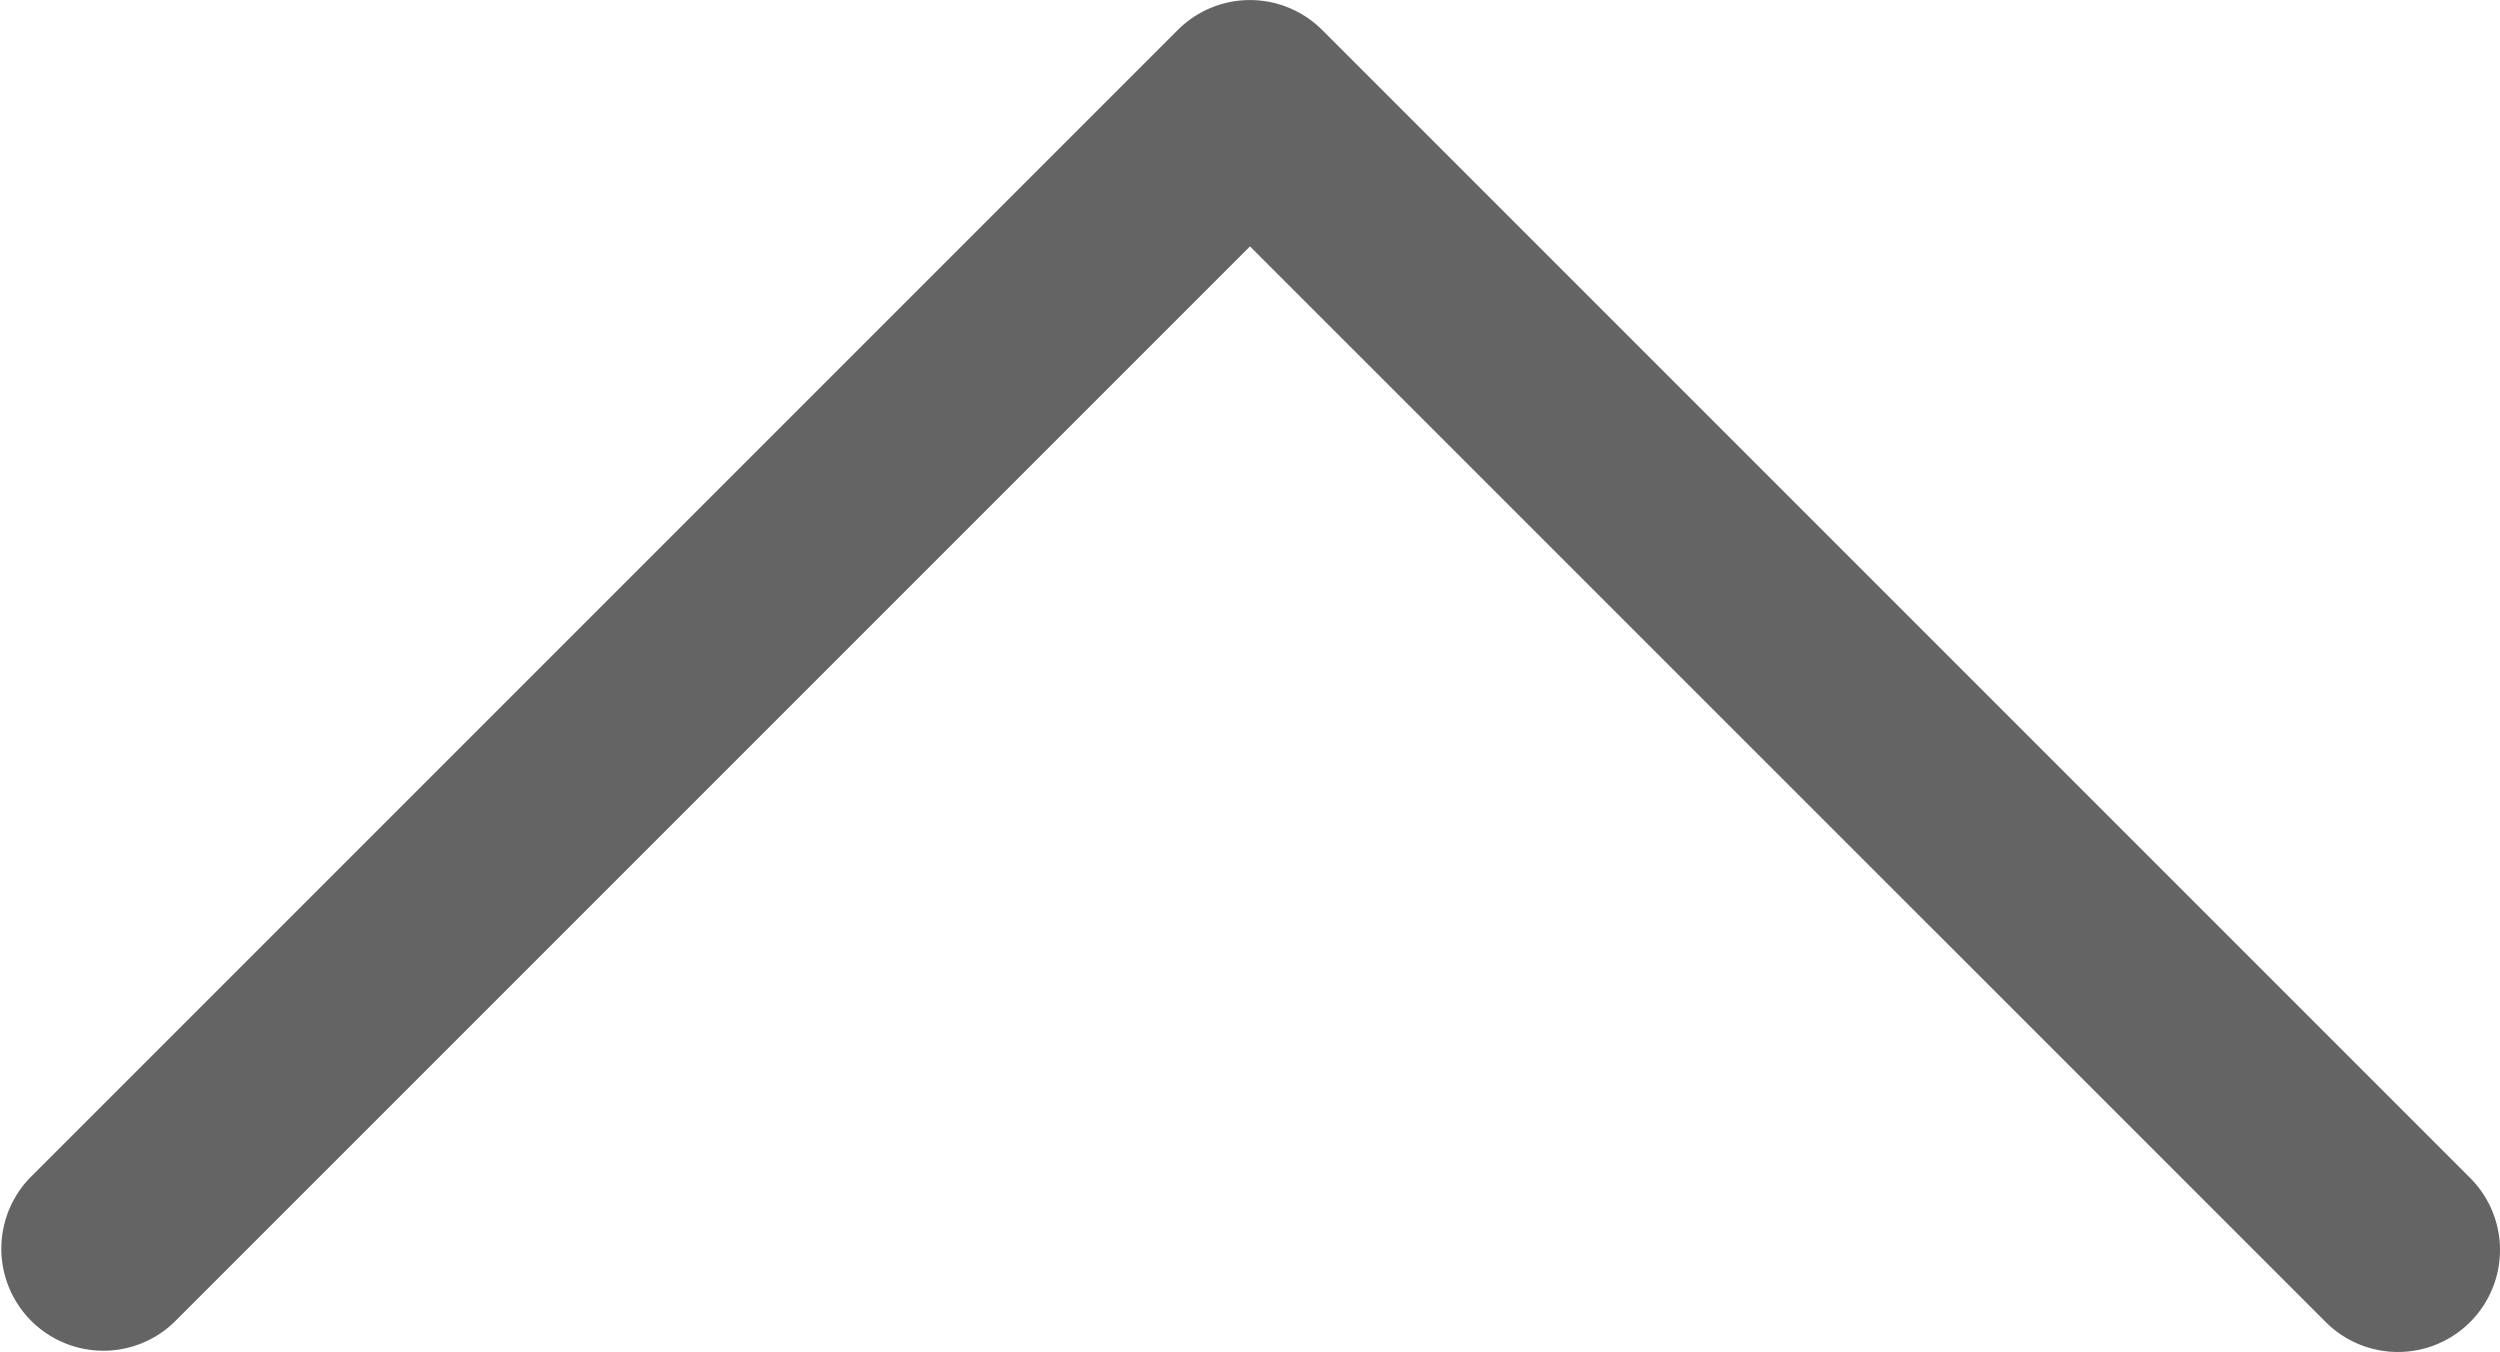 <svg xmlns="http://www.w3.org/2000/svg" viewBox="0 0 40 21.633">
  <defs>
    <style>
      .cls-1 {
        fill: #646464;
      }
    </style>
  </defs>
  <path id="backToTop" class="cls-1" d="M160,320a1.633,1.633,0,0,1-2.787,1.154L140,303.942l-17.213,17.213a1.633,1.633,0,0,1-2.309-2.309l18.367-18.367a1.633,1.633,0,0,1,2.309,0l18.367,18.367A1.628,1.628,0,0,1,160,320Z" transform="translate(-120 -300)"/>
</svg>
